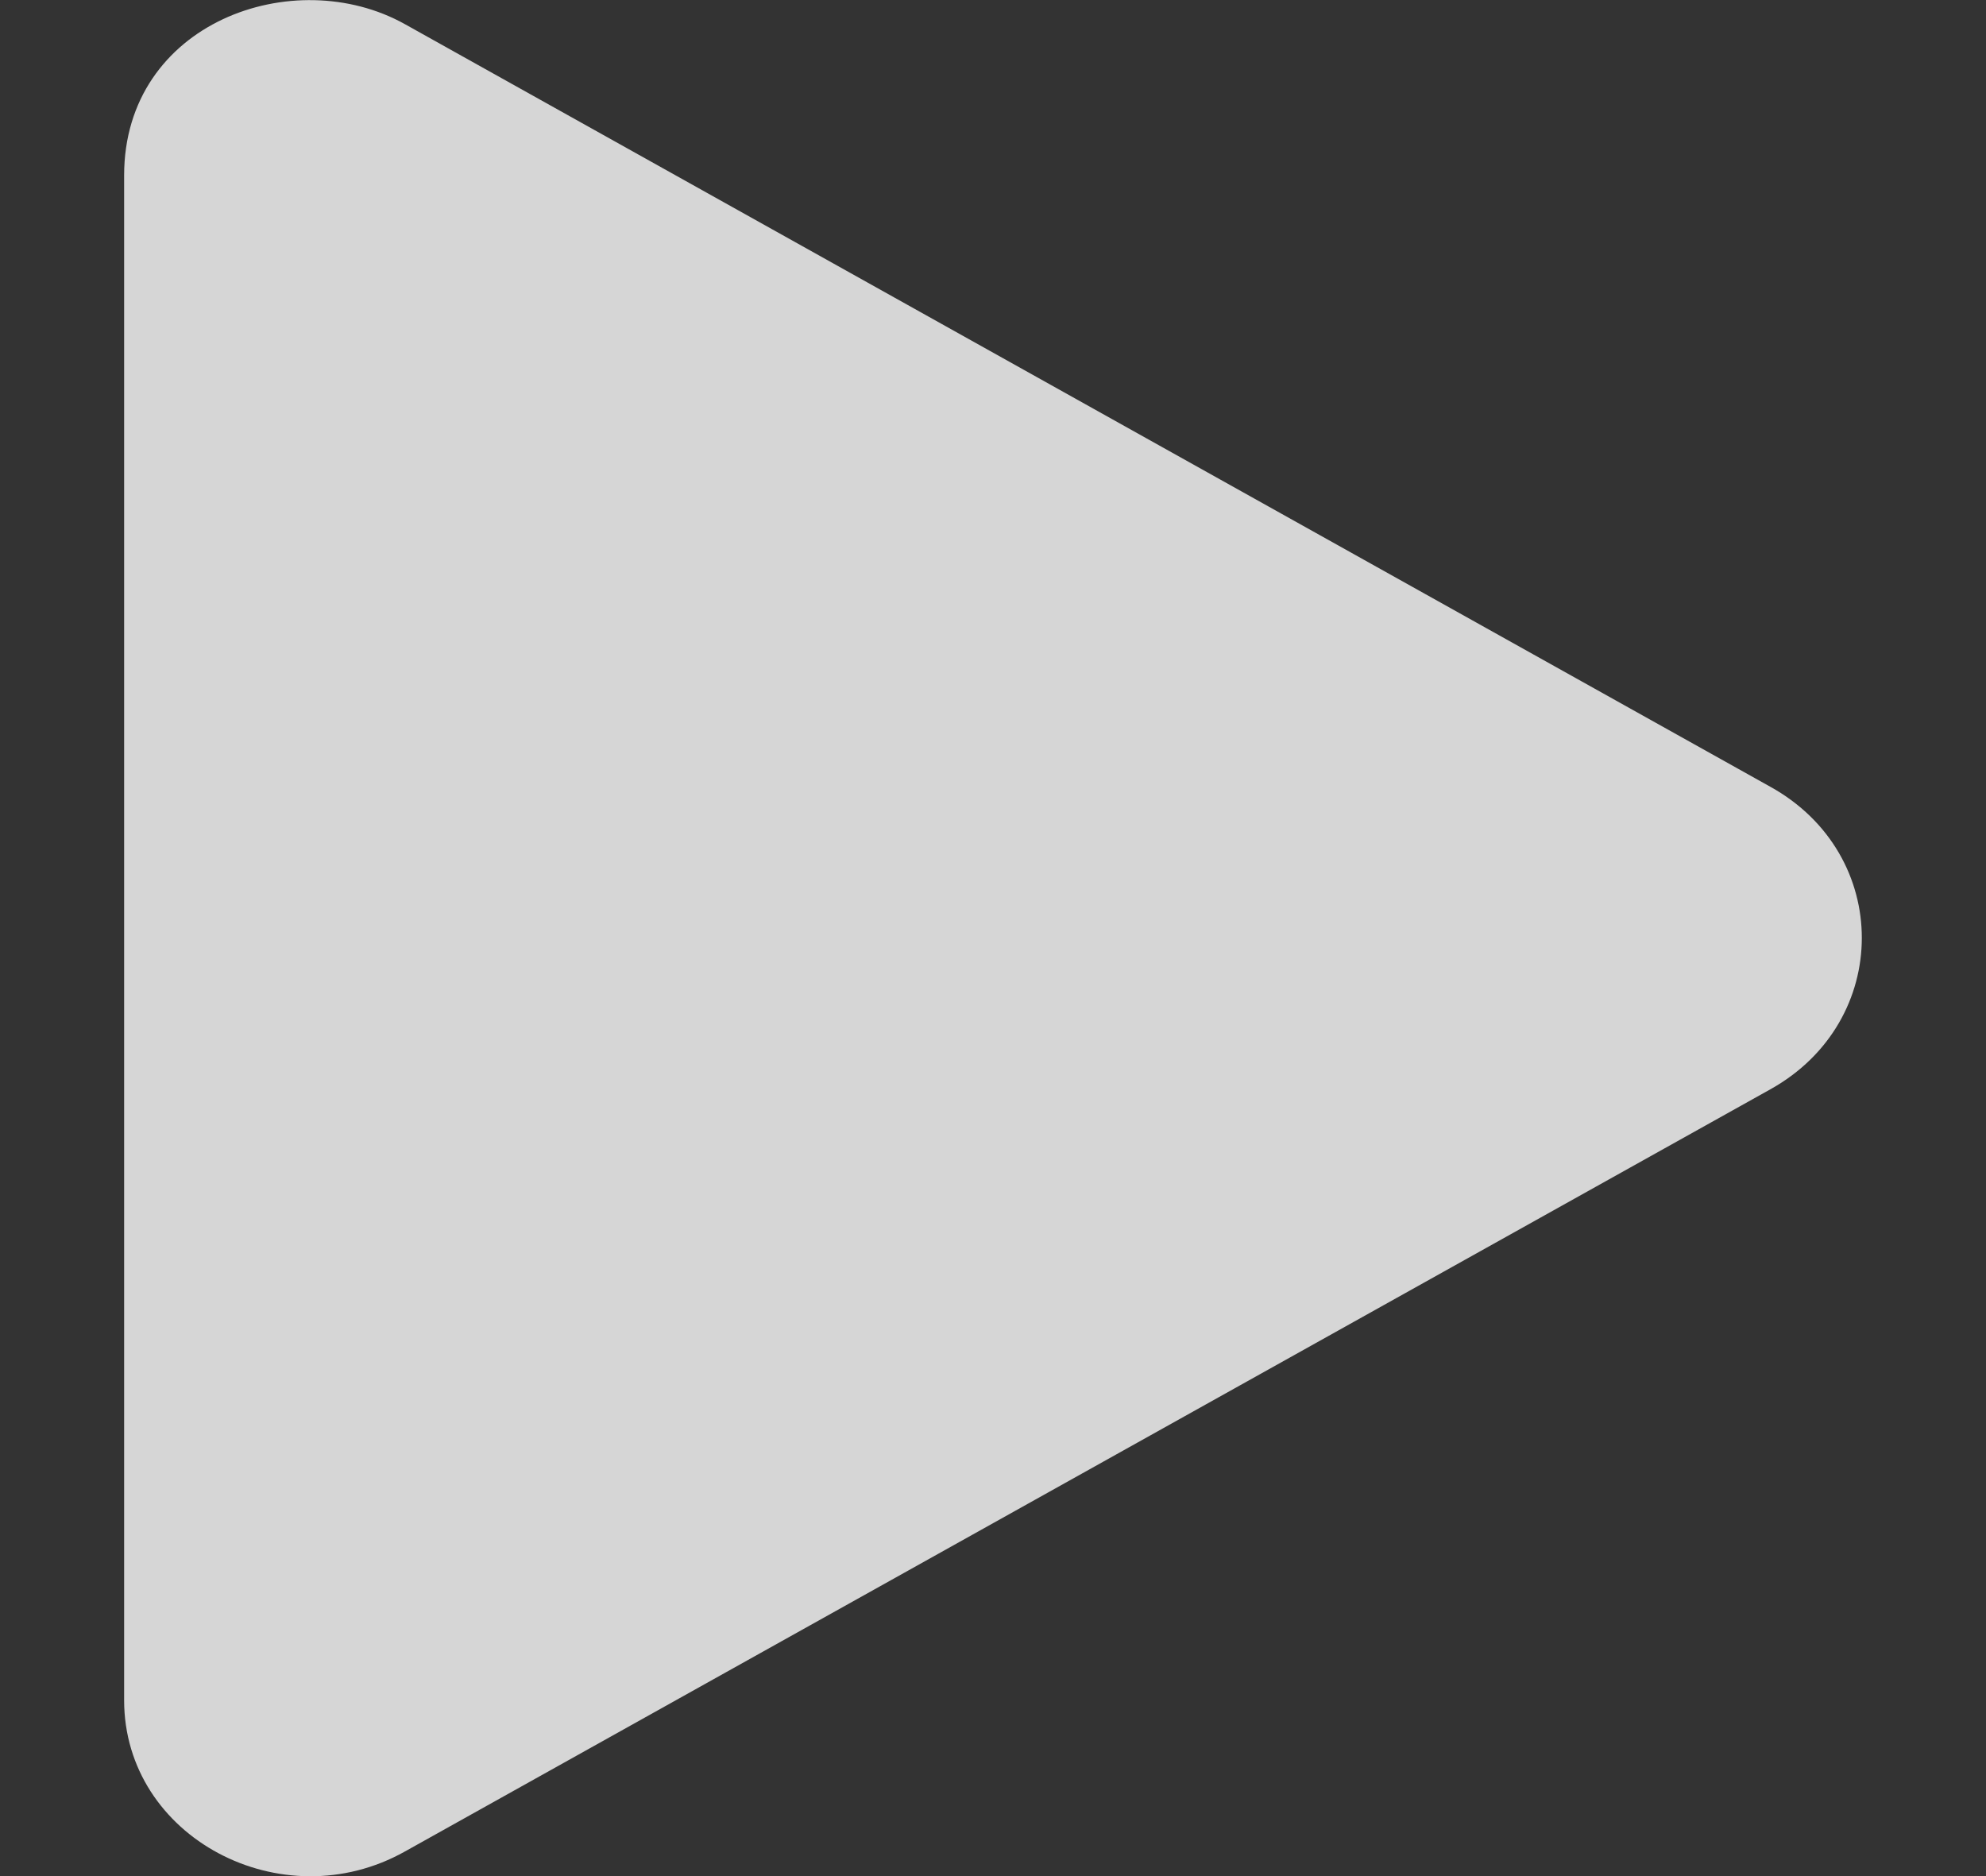 <svg width="18" height="17" viewBox="0 0 18 17" fill="none" xmlns="http://www.w3.org/2000/svg">
<rect x="0" y="0" width="18" height="17" fill="#333333" stroke="none"/>
<g clip-path="url(#clip0_13_334)">
<path d="M16.045 7.129L3.67 0.219C2.665 -0.342 1.125 0.203 1.125 1.59V15.406C1.125 16.651 2.556 17.402 3.67 16.777L16.045 9.871C17.149 9.257 17.153 7.743 16.045 7.129Z" fill="white" fill-opacity="0.8"/>
</g>
<defs>
<clipPath id="clip0_13_334">
<rect width="18" height="17" fill="white"/>
</clipPath>
</defs>
</svg>
